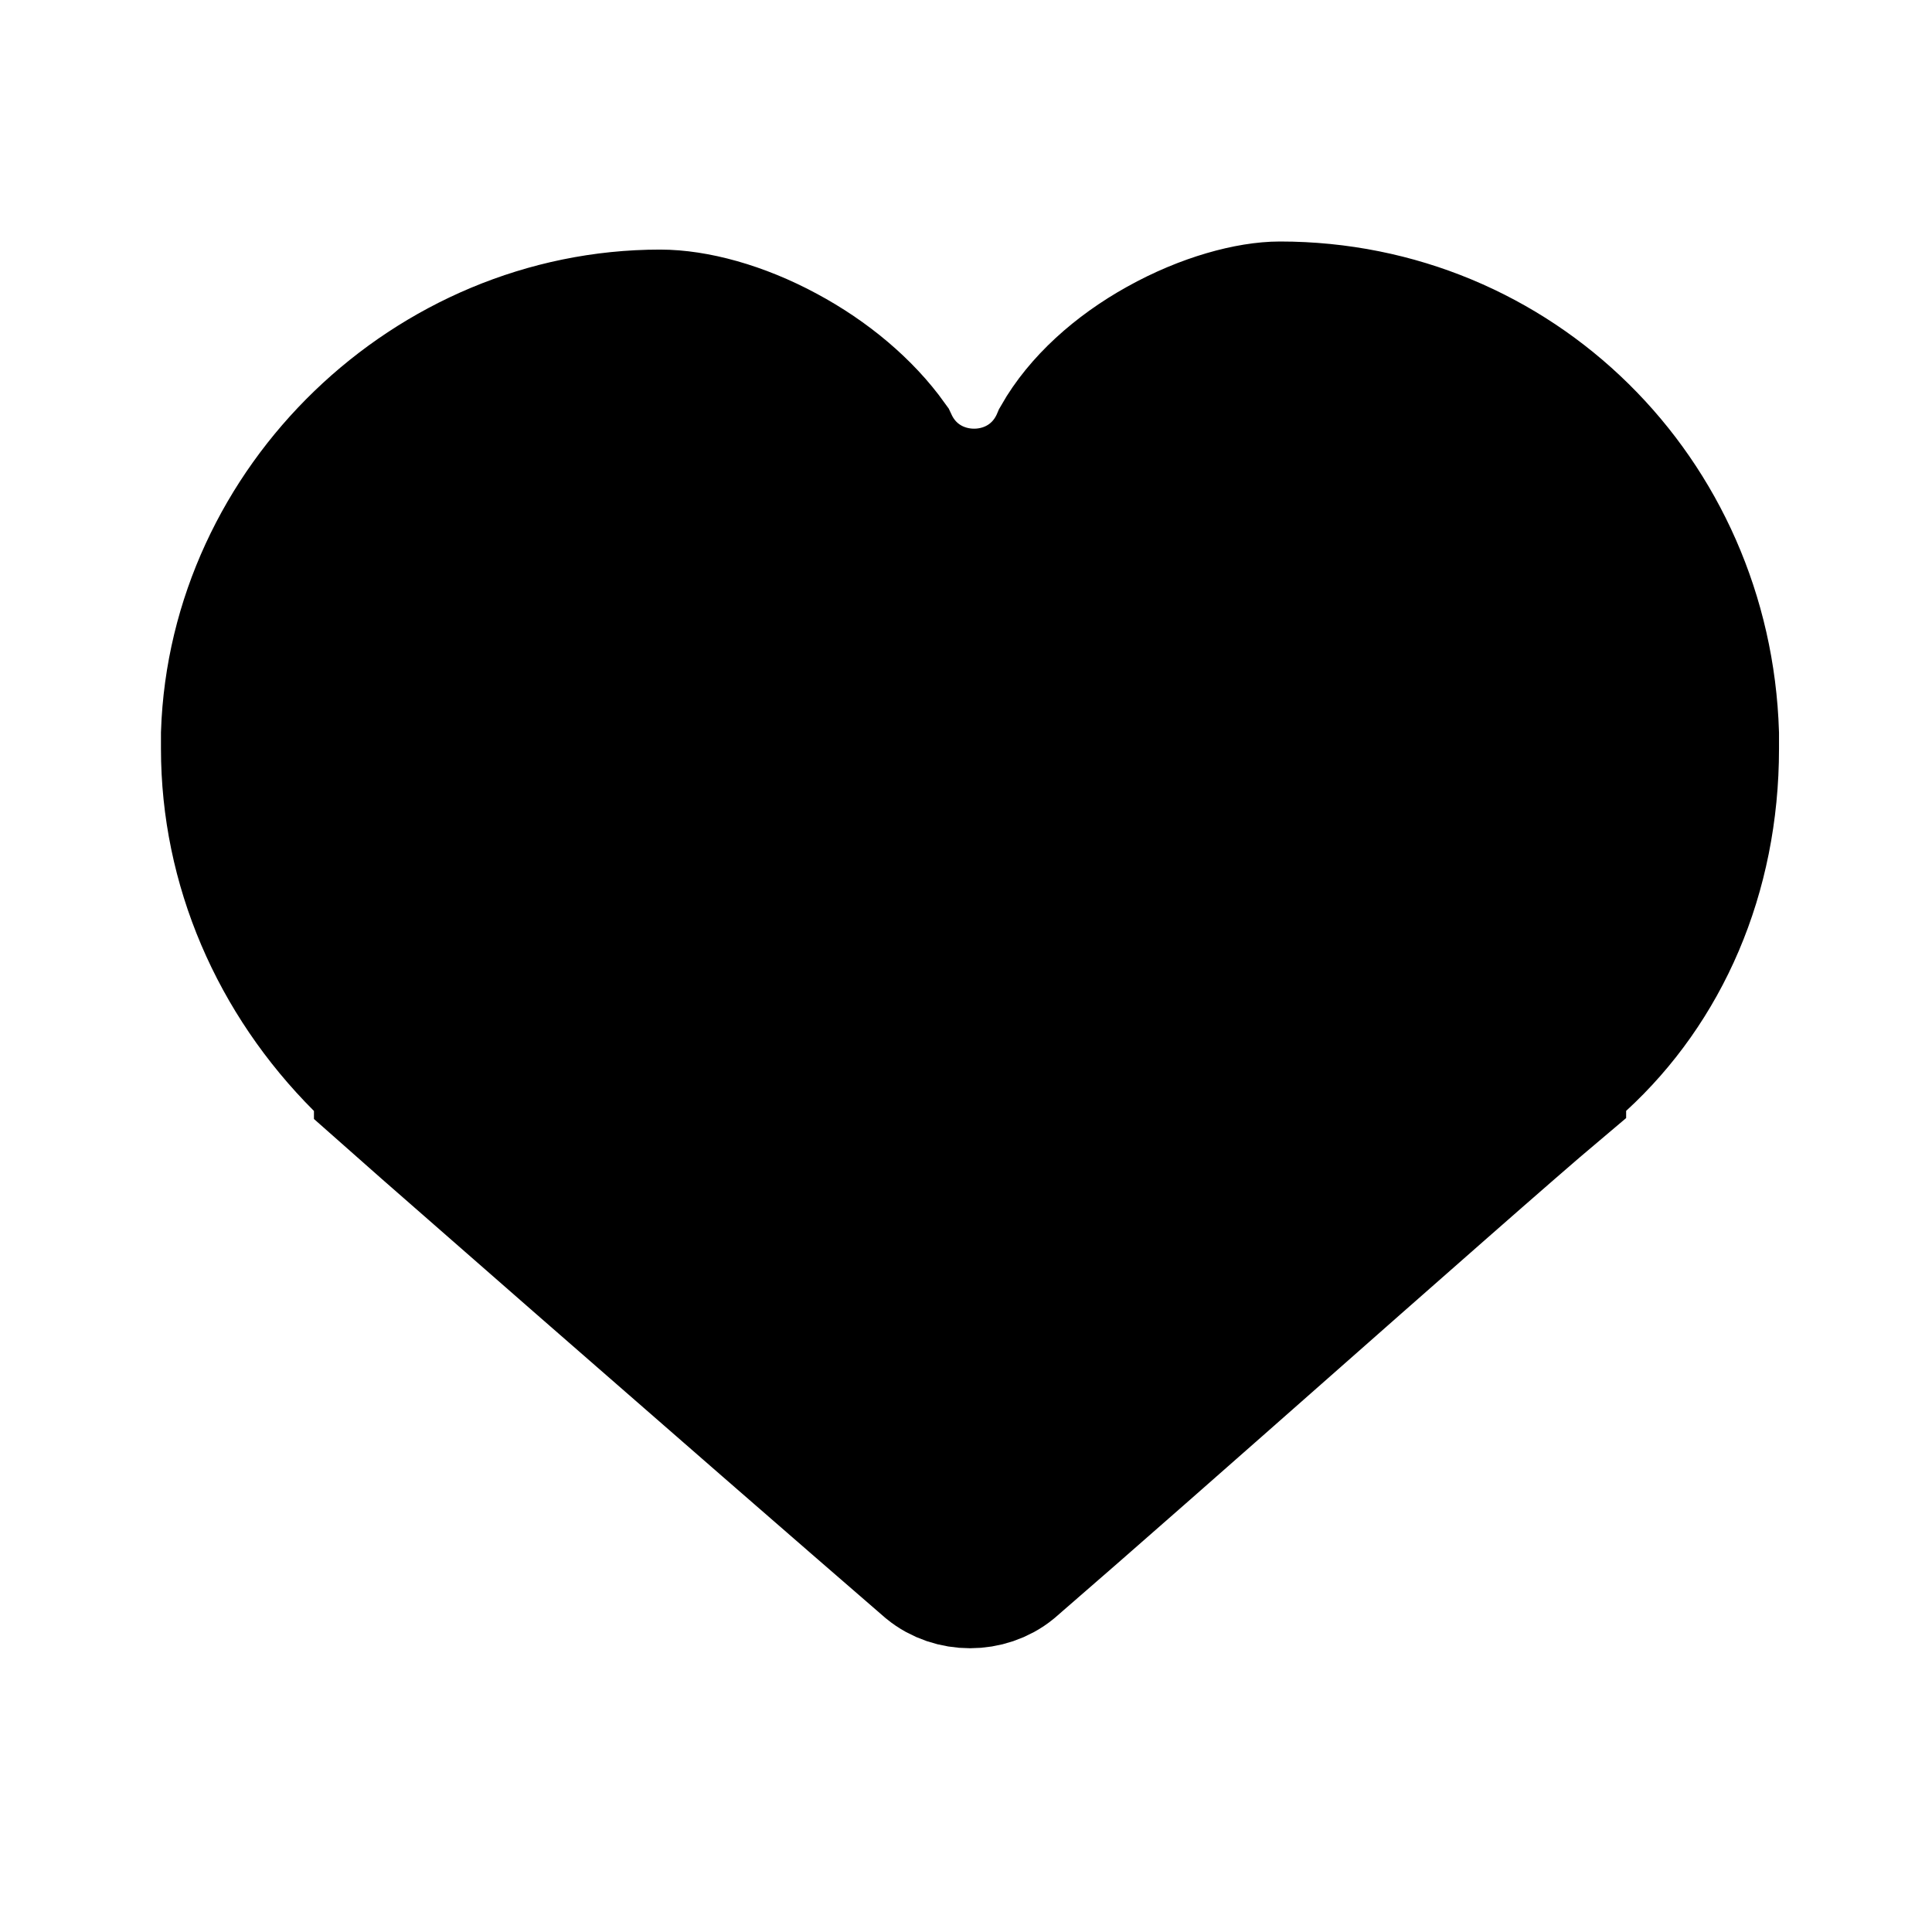 <svg width="16" height="16" viewBox="0 0 16 16" fill="currentColor" xmlns="http://www.w3.org/2000/svg">
<path d="M3.557 9.312C3.408 9.18 3.288 9.075 3.2 8.997V8.951L3.024 8.776C2.33 8.082 1.933 7.165 1.933 6.2V6.076C1.995 4.206 3.592 2.667 5.467 2.667C5.745 2.667 6.114 2.763 6.482 2.962C6.83 3.149 7.134 3.404 7.337 3.688C7.631 4.315 8.539 4.304 8.812 3.655C8.979 3.361 9.273 3.095 9.626 2.899C9.993 2.694 10.36 2.6 10.6 2.6C12.529 2.6 14.072 4.127 14.133 6.076V6.2C14.133 7.242 13.73 8.145 13.061 8.758L12.867 8.936V8.98C12.766 9.065 12.635 9.178 12.483 9.31C12.146 9.603 11.695 10 11.203 10.433C11.046 10.572 10.884 10.715 10.72 10.859C9.864 11.614 8.959 12.412 8.346 12.942C8.17 13.086 7.897 13.086 7.721 12.942C6.989 12.309 5.826 11.296 4.837 10.432C4.341 9.998 3.889 9.603 3.557 9.312Z" stroke="currentColor" stroke-width="1.2"/>
</svg>
